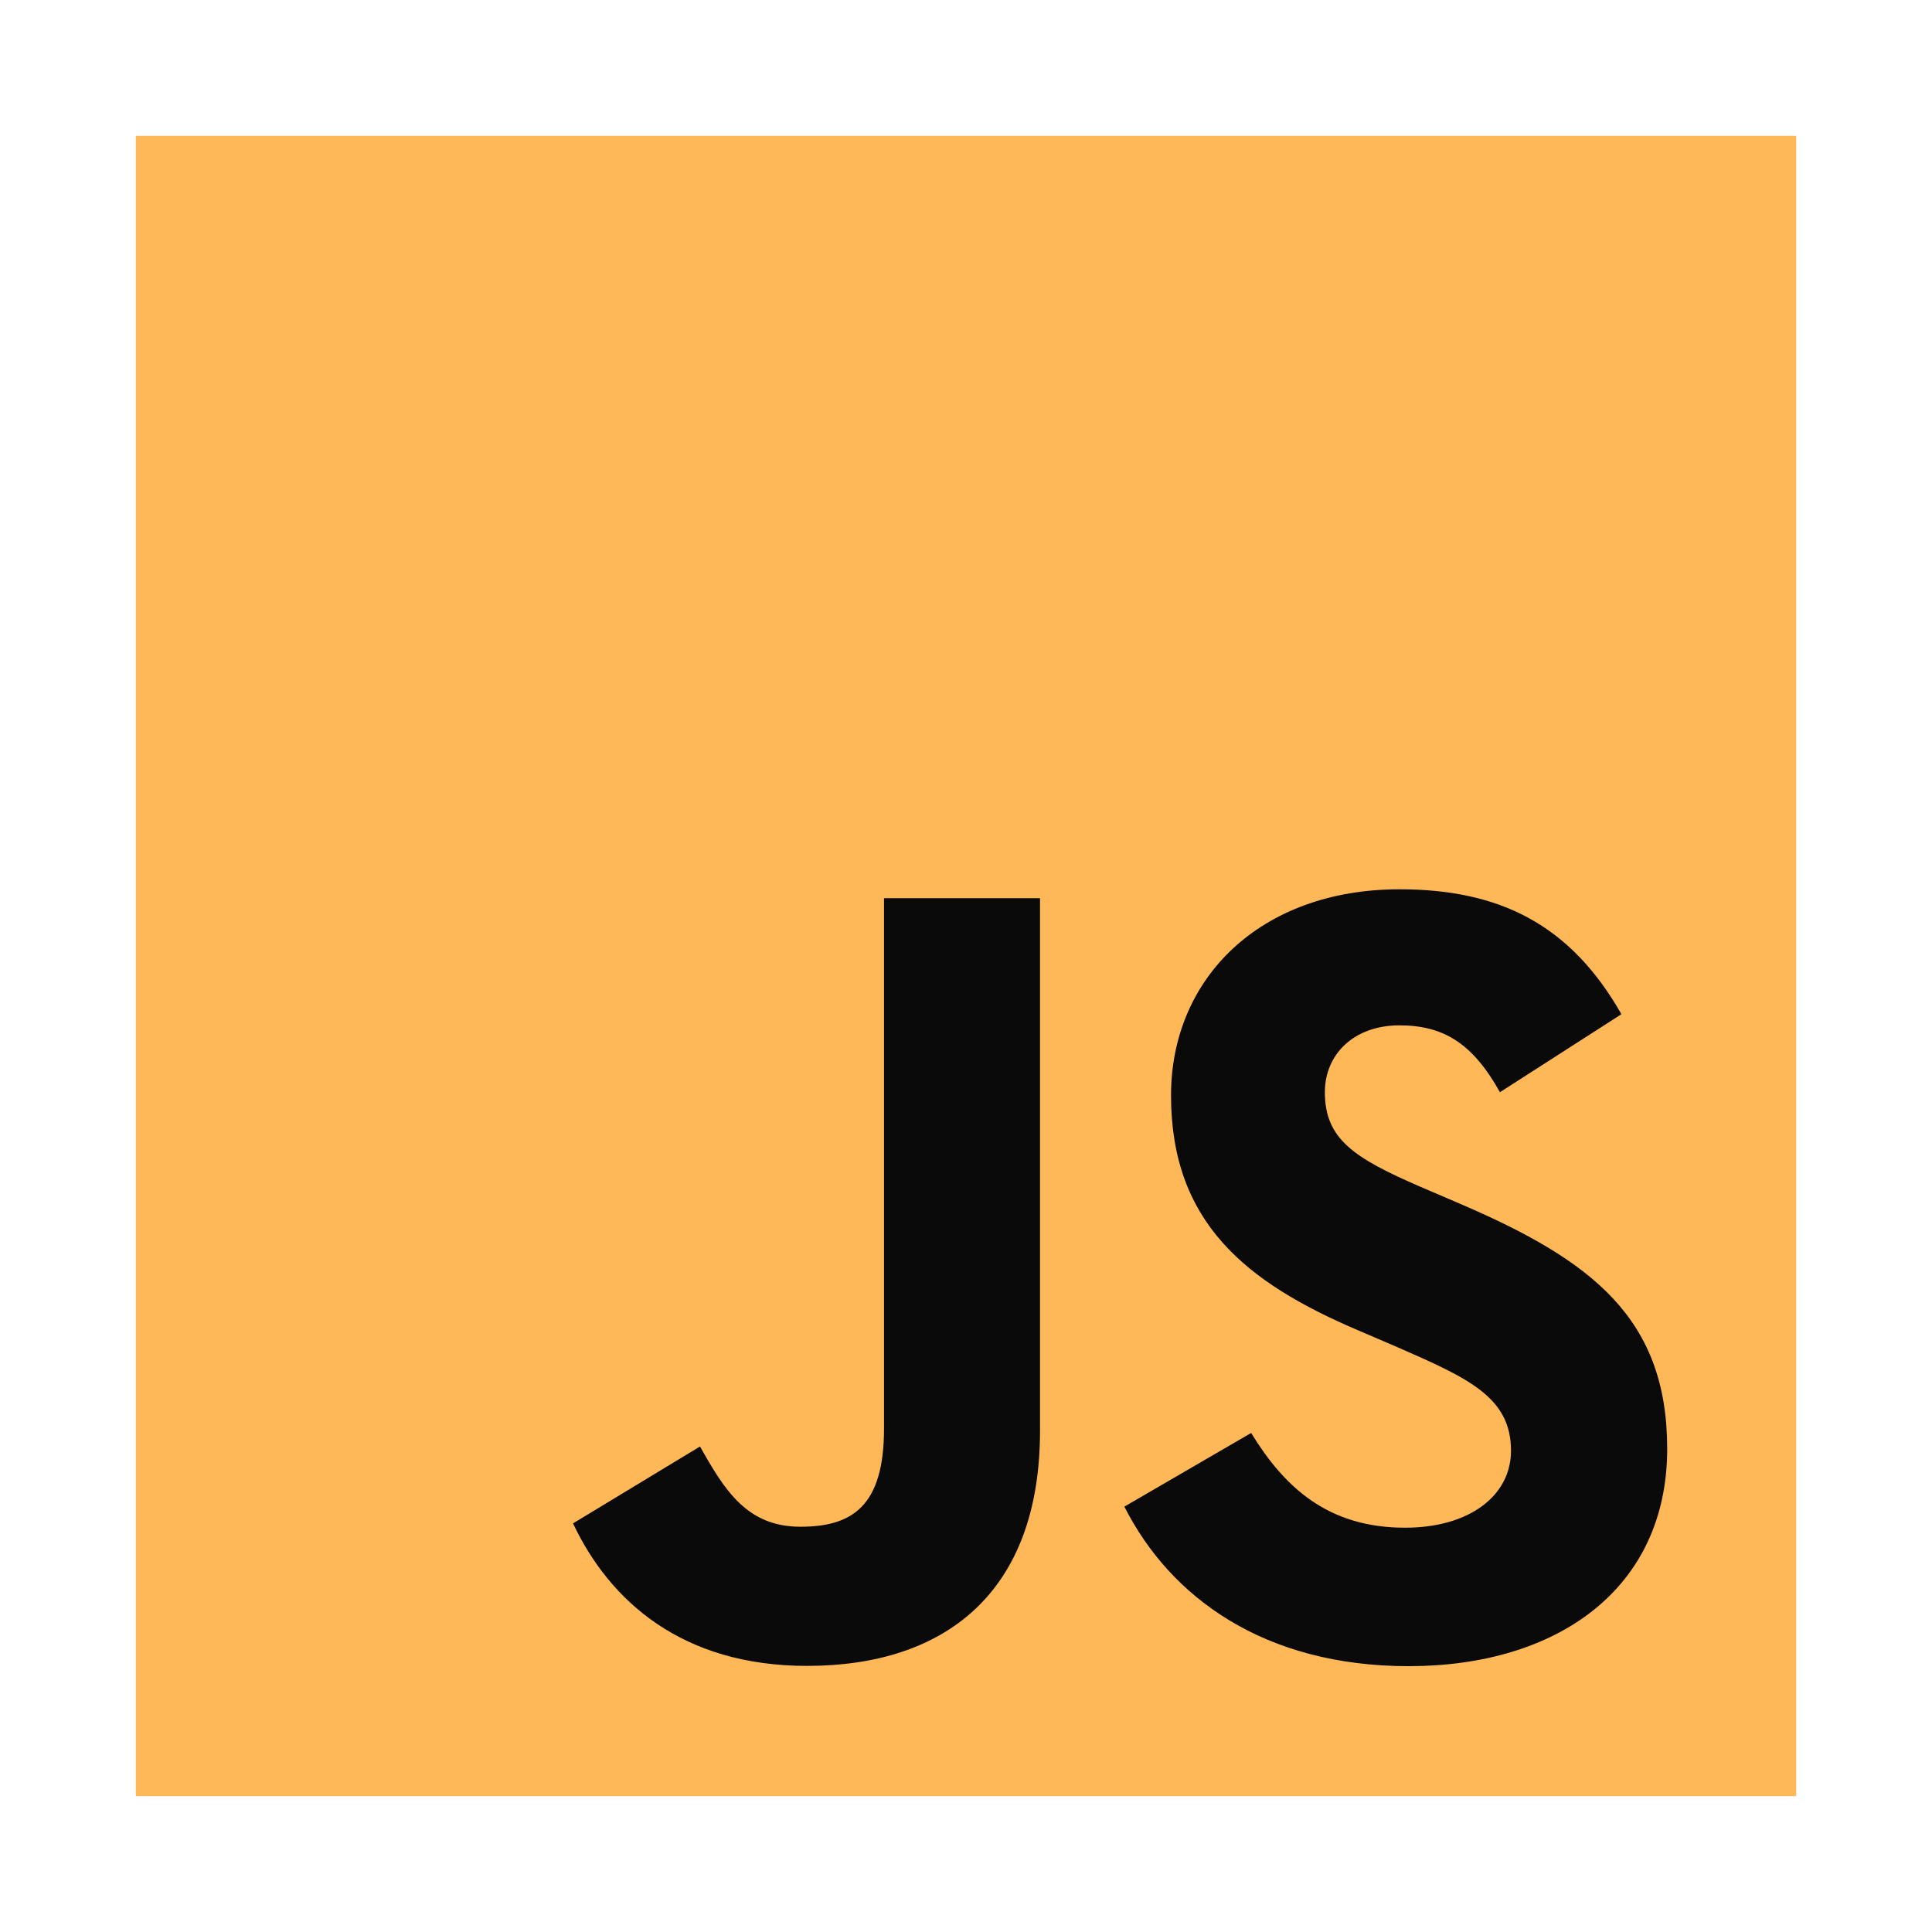 <svg width="64" height="64" viewBox="0 0 64 64" fill="none" xmlns="http://www.w3.org/2000/svg">
<path d="M59.5 4.5H4.5V59.5H59.5V4.5Z" fill="#FFB857"/>
<path d="M41.446 47.469C42.554 49.278 43.995 50.607 46.544 50.607C48.686 50.607 50.054 49.537 50.054 48.058C50.054 46.286 48.648 45.658 46.291 44.627L44.999 44.073C41.27 42.484 38.792 40.493 38.792 36.286C38.792 32.409 41.746 29.459 46.361 29.459C49.647 29.459 52.01 30.602 53.712 33.597L49.687 36.181C48.801 34.592 47.845 33.966 46.361 33.966C44.847 33.966 43.888 34.926 43.888 36.181C43.888 37.731 44.848 38.359 47.066 39.319L48.358 39.873C52.749 41.756 55.228 43.676 55.228 47.992C55.228 52.645 51.573 55.194 46.664 55.194C41.864 55.194 38.763 52.907 37.246 49.909L41.446 47.469ZM23.189 47.917C24.001 49.357 24.739 50.575 26.515 50.575C28.213 50.575 29.284 49.911 29.284 47.328V29.754H34.452V47.397C34.452 52.749 31.315 55.185 26.735 55.185C22.597 55.185 20.2 53.043 18.982 50.464L23.189 47.917Z" fill="#0A0A0A"/>
</svg>

